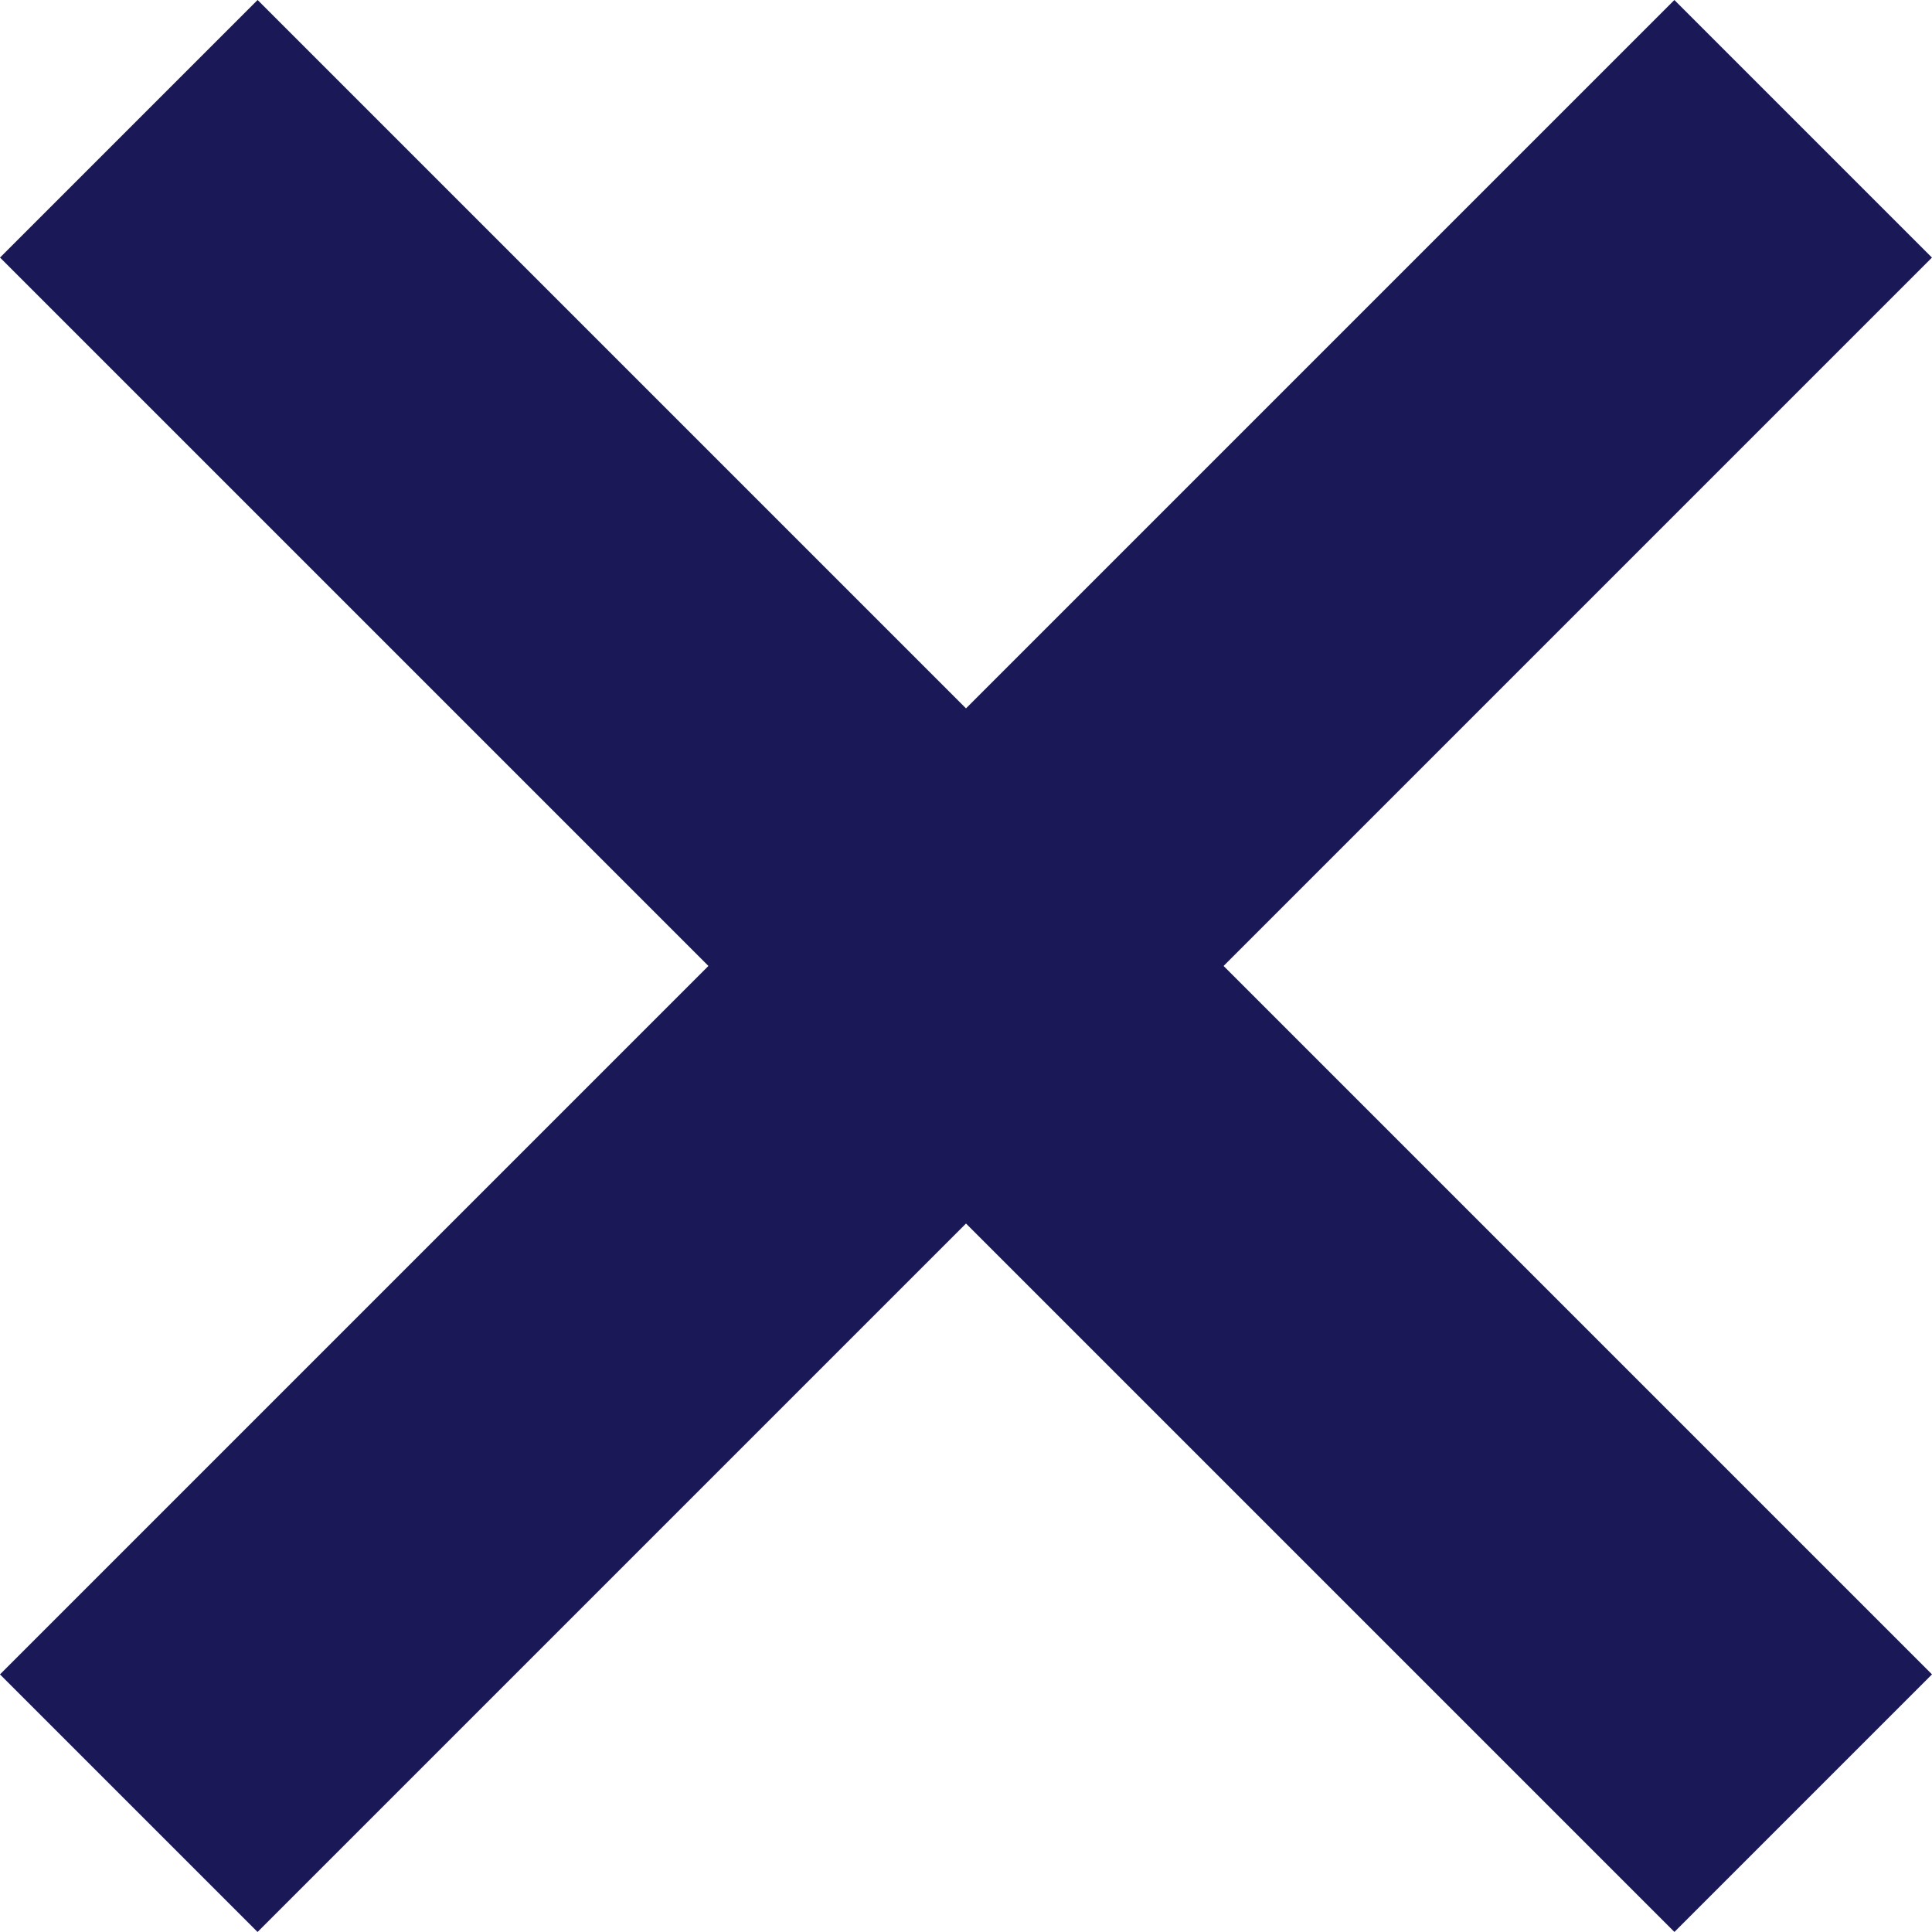 <svg xmlns="http://www.w3.org/2000/svg" width="20" height="20" viewBox="0 0 20 20">
  <g id="modal__x" transform="translate(-919 -470)">
    <rect id="Rectangle_9" data-name="Rectangle 9" width="3.771" height="24.513" transform="translate(936.333 470) rotate(45)" fill="#1B1857"/>
    <rect id="Rectangle_10" data-name="Rectangle 10" width="3.771" height="24.513" transform="translate(939 487.333) rotate(135)" fill="#1B1857"/>
  </g>
</svg>
